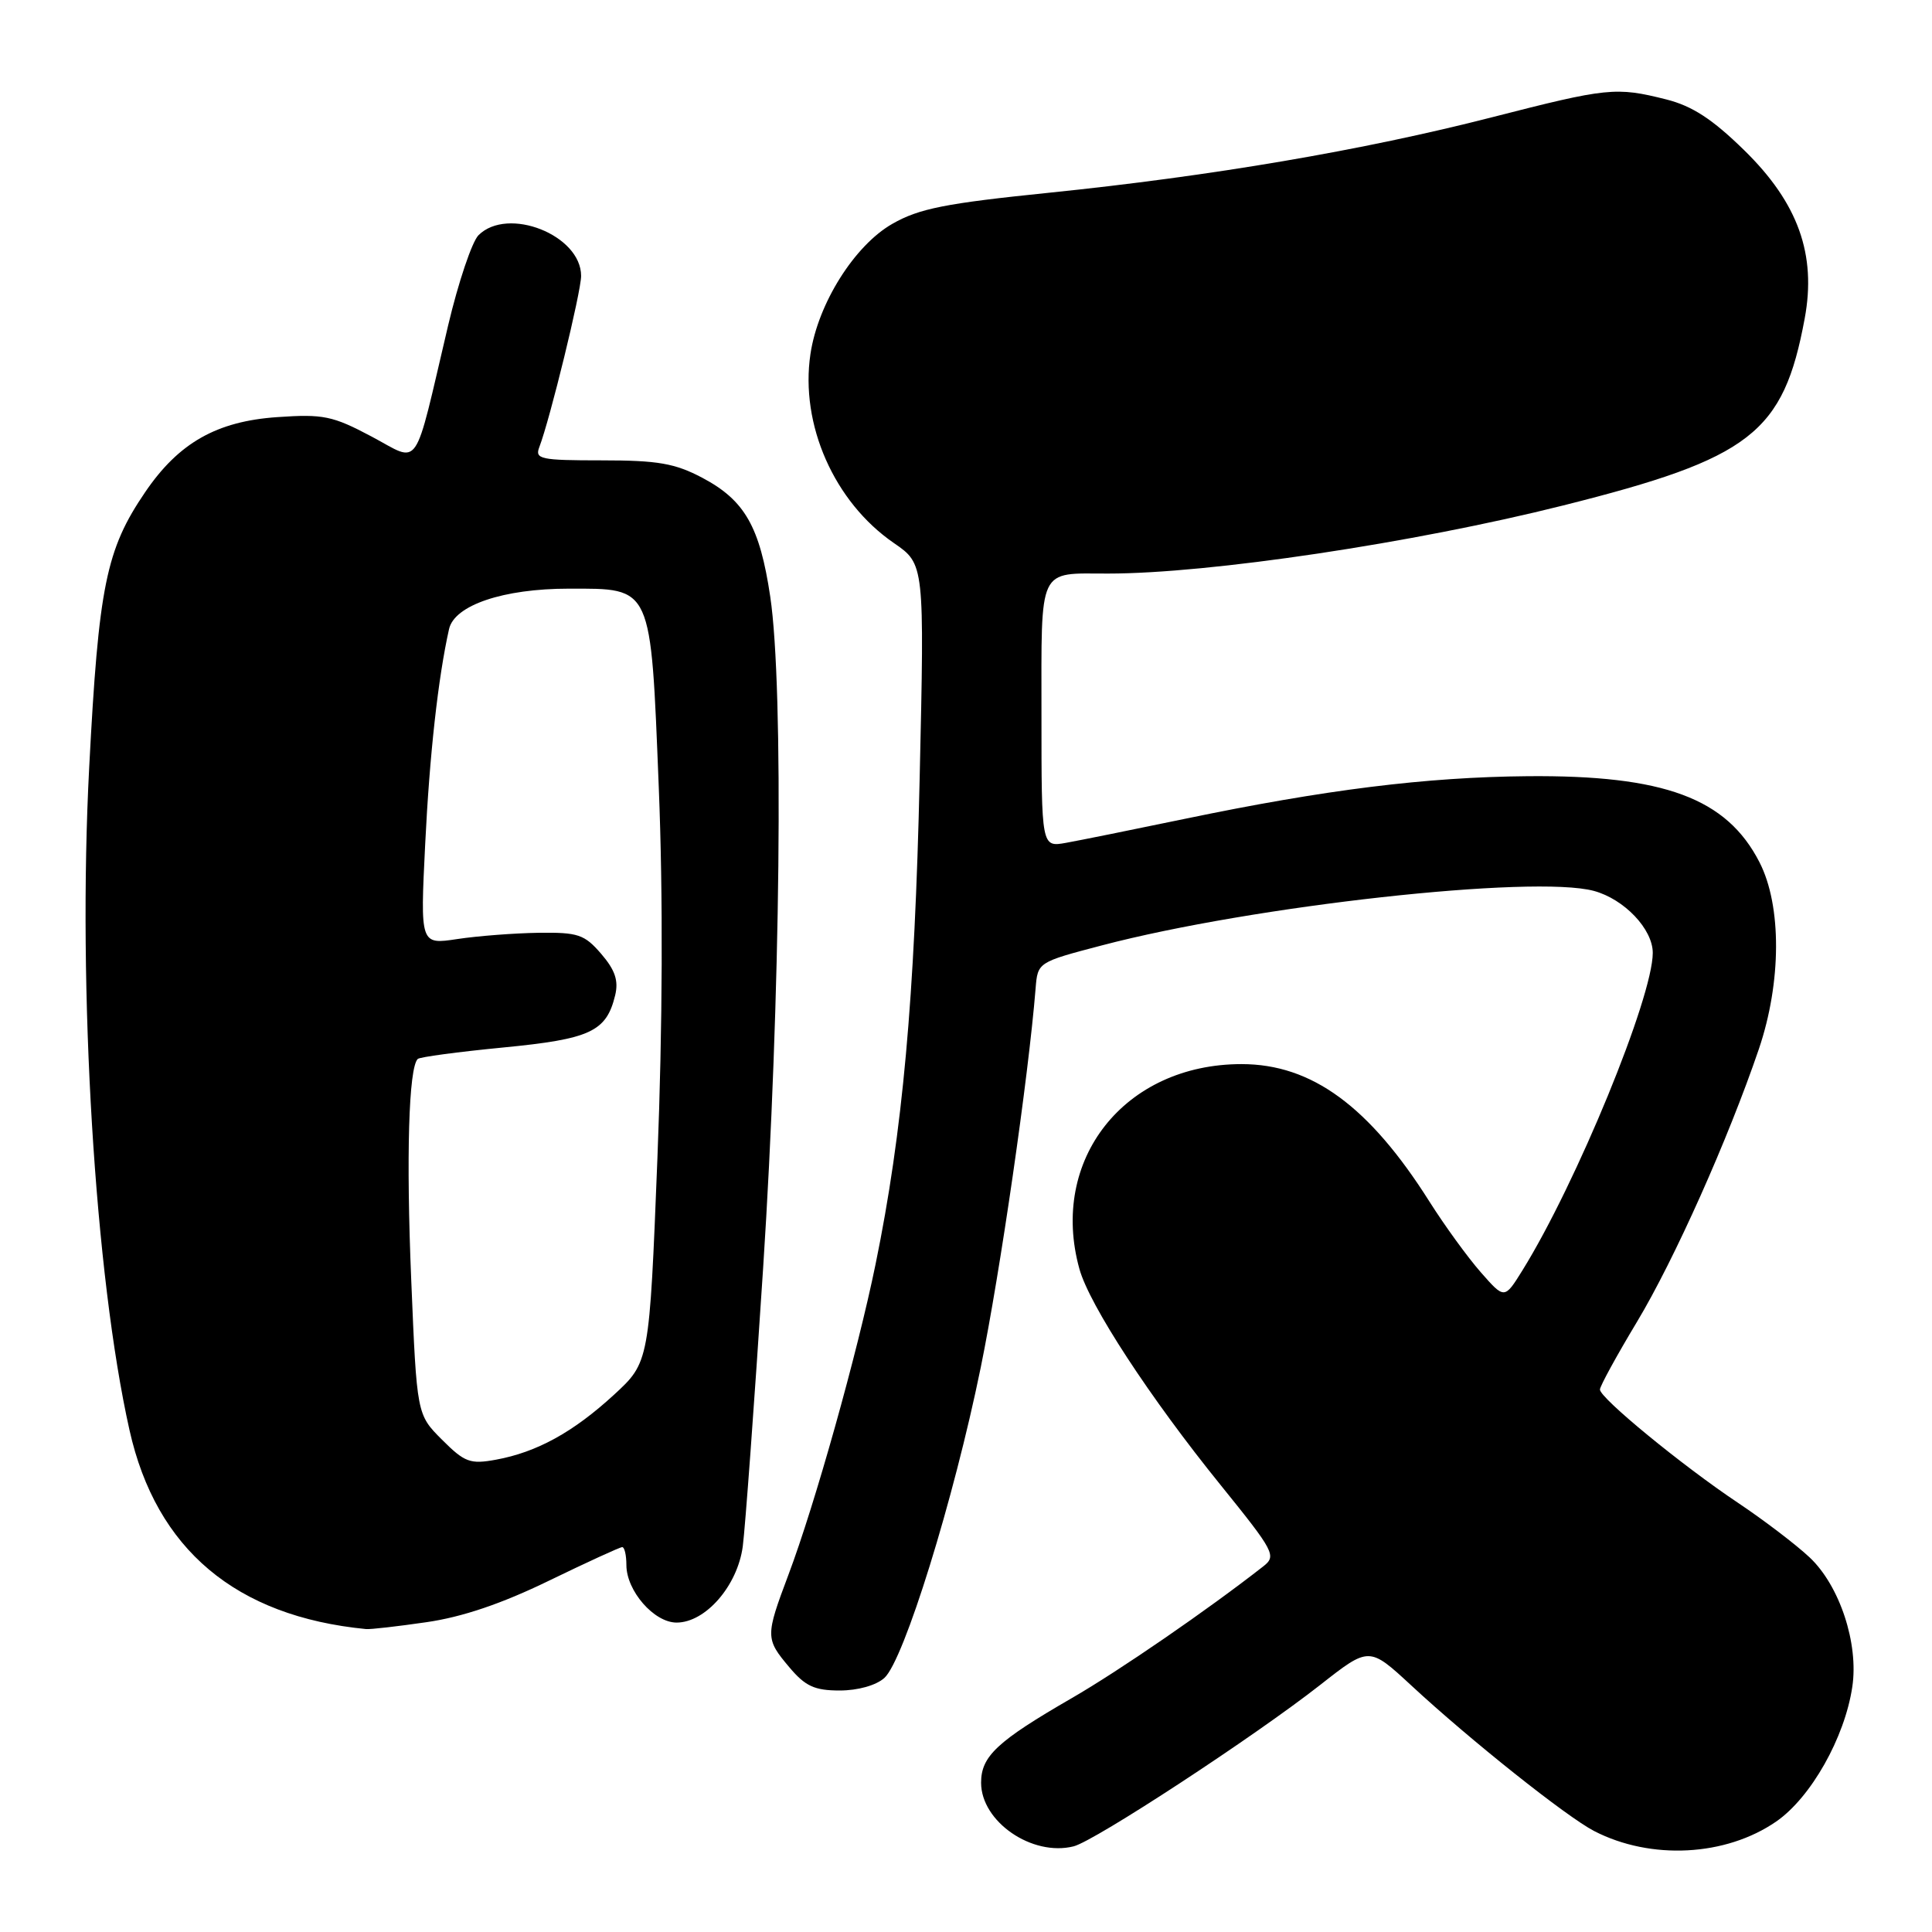 <?xml version="1.0" encoding="UTF-8" standalone="no"?>
<!DOCTYPE svg PUBLIC "-//W3C//DTD SVG 1.1//EN" "http://www.w3.org/Graphics/SVG/1.1/DTD/svg11.dtd" >
<svg xmlns="http://www.w3.org/2000/svg" xmlns:xlink="http://www.w3.org/1999/xlink" version="1.1" viewBox="0 0 256 256">
 <g >
 <path fill="currentColor"
d=" M 235.36 241.36 C 239.95 238.19 244.44 230.25 245.44 223.51 C 246.30 217.79 243.77 210.11 239.78 206.36 C 237.97 204.66 233.70 201.41 230.29 199.13 C 222.88 194.18 212.00 185.25 212.00 184.12 C 212.00 183.68 214.21 179.64 216.91 175.15 C 221.87 166.89 229.00 150.93 233.06 139.00 C 236.06 130.15 236.10 120.02 233.14 114.25 C 228.79 105.76 220.50 102.69 202.41 102.85 C 188.93 102.97 175.61 104.63 157.00 108.50 C 150.12 109.93 143.04 111.36 141.25 111.68 C 138.00 112.26 138.00 112.26 138.00 94.74 C 138.00 74.84 137.45 76.00 146.84 76.00 C 160.27 76.00 187.34 71.95 207.15 66.97 C 232.01 60.73 236.31 57.40 239.13 42.21 C 240.71 33.72 238.26 26.90 231.13 19.92 C 226.90 15.78 224.23 14.04 220.77 13.17 C 214.12 11.50 213.02 11.61 197.69 15.54 C 180.61 19.92 160.58 23.33 139.00 25.54 C 125.29 26.94 121.78 27.63 118.24 29.66 C 113.23 32.52 108.39 40.21 107.39 46.90 C 105.99 56.23 110.53 66.52 118.45 71.96 C 122.50 74.75 122.50 74.75 121.86 103.12 C 121.21 132.31 119.60 150.05 116.02 167.50 C 113.61 179.28 107.97 199.39 104.47 208.67 C 101.41 216.81 101.41 217.15 104.59 220.92 C 106.70 223.43 107.93 224.00 111.26 224.00 C 113.67 224.00 116.10 223.32 117.19 222.33 C 119.77 219.99 126.37 198.74 129.95 181.21 C 132.53 168.61 136.28 142.68 137.22 131.00 C 137.50 127.50 137.50 127.50 146.00 125.27 C 165.97 120.02 203.20 115.90 211.20 118.05 C 215.22 119.14 219.00 123.11 219.00 126.26 C 219.00 132.17 208.89 156.79 201.73 168.33 C 199.35 172.16 199.35 172.16 196.21 168.58 C 194.48 166.61 191.43 162.41 189.43 159.25 C 181.43 146.58 173.81 141.00 164.51 141.00 C 149.01 141.00 139.00 153.65 143.03 168.15 C 144.36 172.94 152.37 185.20 161.75 196.79 C 168.89 205.63 169.17 206.16 167.38 207.56 C 160.02 213.32 148.32 221.37 142.00 225.02 C 132.12 230.73 130.00 232.71 130.00 236.22 C 130.00 241.38 136.76 246.03 142.26 244.65 C 145.06 243.95 166.26 230.07 174.96 223.24 C 181.42 218.17 181.42 218.17 187.00 223.33 C 194.83 230.59 207.58 240.73 211.23 242.62 C 218.74 246.50 228.67 245.98 235.36 241.36 Z  M 56.50 214.95 C 61.24 214.27 66.47 212.50 72.70 209.47 C 77.77 207.01 82.15 205.00 82.45 205.00 C 82.75 205.00 83.00 206.06 83.00 207.37 C 83.00 210.79 86.66 215.00 89.65 215.00 C 93.49 215.00 97.72 210.13 98.42 204.91 C 98.74 202.49 99.96 185.88 101.12 168.00 C 103.43 132.49 103.87 91.13 102.06 79.05 C 100.68 69.78 98.68 66.29 93.08 63.32 C 89.43 61.39 87.17 61.00 79.74 61.00 C 71.62 61.00 70.85 60.84 71.46 59.25 C 72.87 55.58 77.00 38.68 77.00 36.56 C 77.00 31.15 67.28 27.30 63.40 31.17 C 62.54 32.04 60.73 37.41 59.38 43.12 C 54.72 62.89 55.80 61.32 49.23 57.84 C 44.07 55.10 42.83 54.85 36.75 55.27 C 28.71 55.82 23.67 58.68 19.23 65.22 C 14.05 72.82 13.07 77.67 11.82 101.66 C 10.27 131.25 12.57 169.01 17.16 189.50 C 20.69 205.29 31.25 214.18 48.50 215.86 C 49.05 215.92 52.65 215.51 56.50 214.95 Z  M 58.57 190.77 C 55.23 187.43 55.23 187.43 54.49 169.59 C 53.81 153.28 54.15 141.51 55.35 140.32 C 55.60 140.06 60.69 139.38 66.66 138.80 C 78.23 137.68 80.34 136.70 81.51 131.89 C 81.98 129.95 81.51 128.54 79.67 126.40 C 77.44 123.81 76.60 123.53 71.34 123.60 C 68.13 123.65 63.29 124.02 60.59 124.43 C 55.68 125.17 55.68 125.17 56.34 111.84 C 56.92 99.98 58.06 89.77 59.50 83.36 C 60.21 80.19 66.69 78.00 75.37 78.00 C 86.48 78.00 86.21 77.39 87.29 104.30 C 87.87 118.65 87.80 136.05 87.11 153.50 C 86.04 180.50 86.04 180.50 81.35 184.82 C 75.96 189.77 71.13 192.43 65.70 193.42 C 62.30 194.04 61.57 193.77 58.57 190.77 Z "/>
</g>
</svg>
